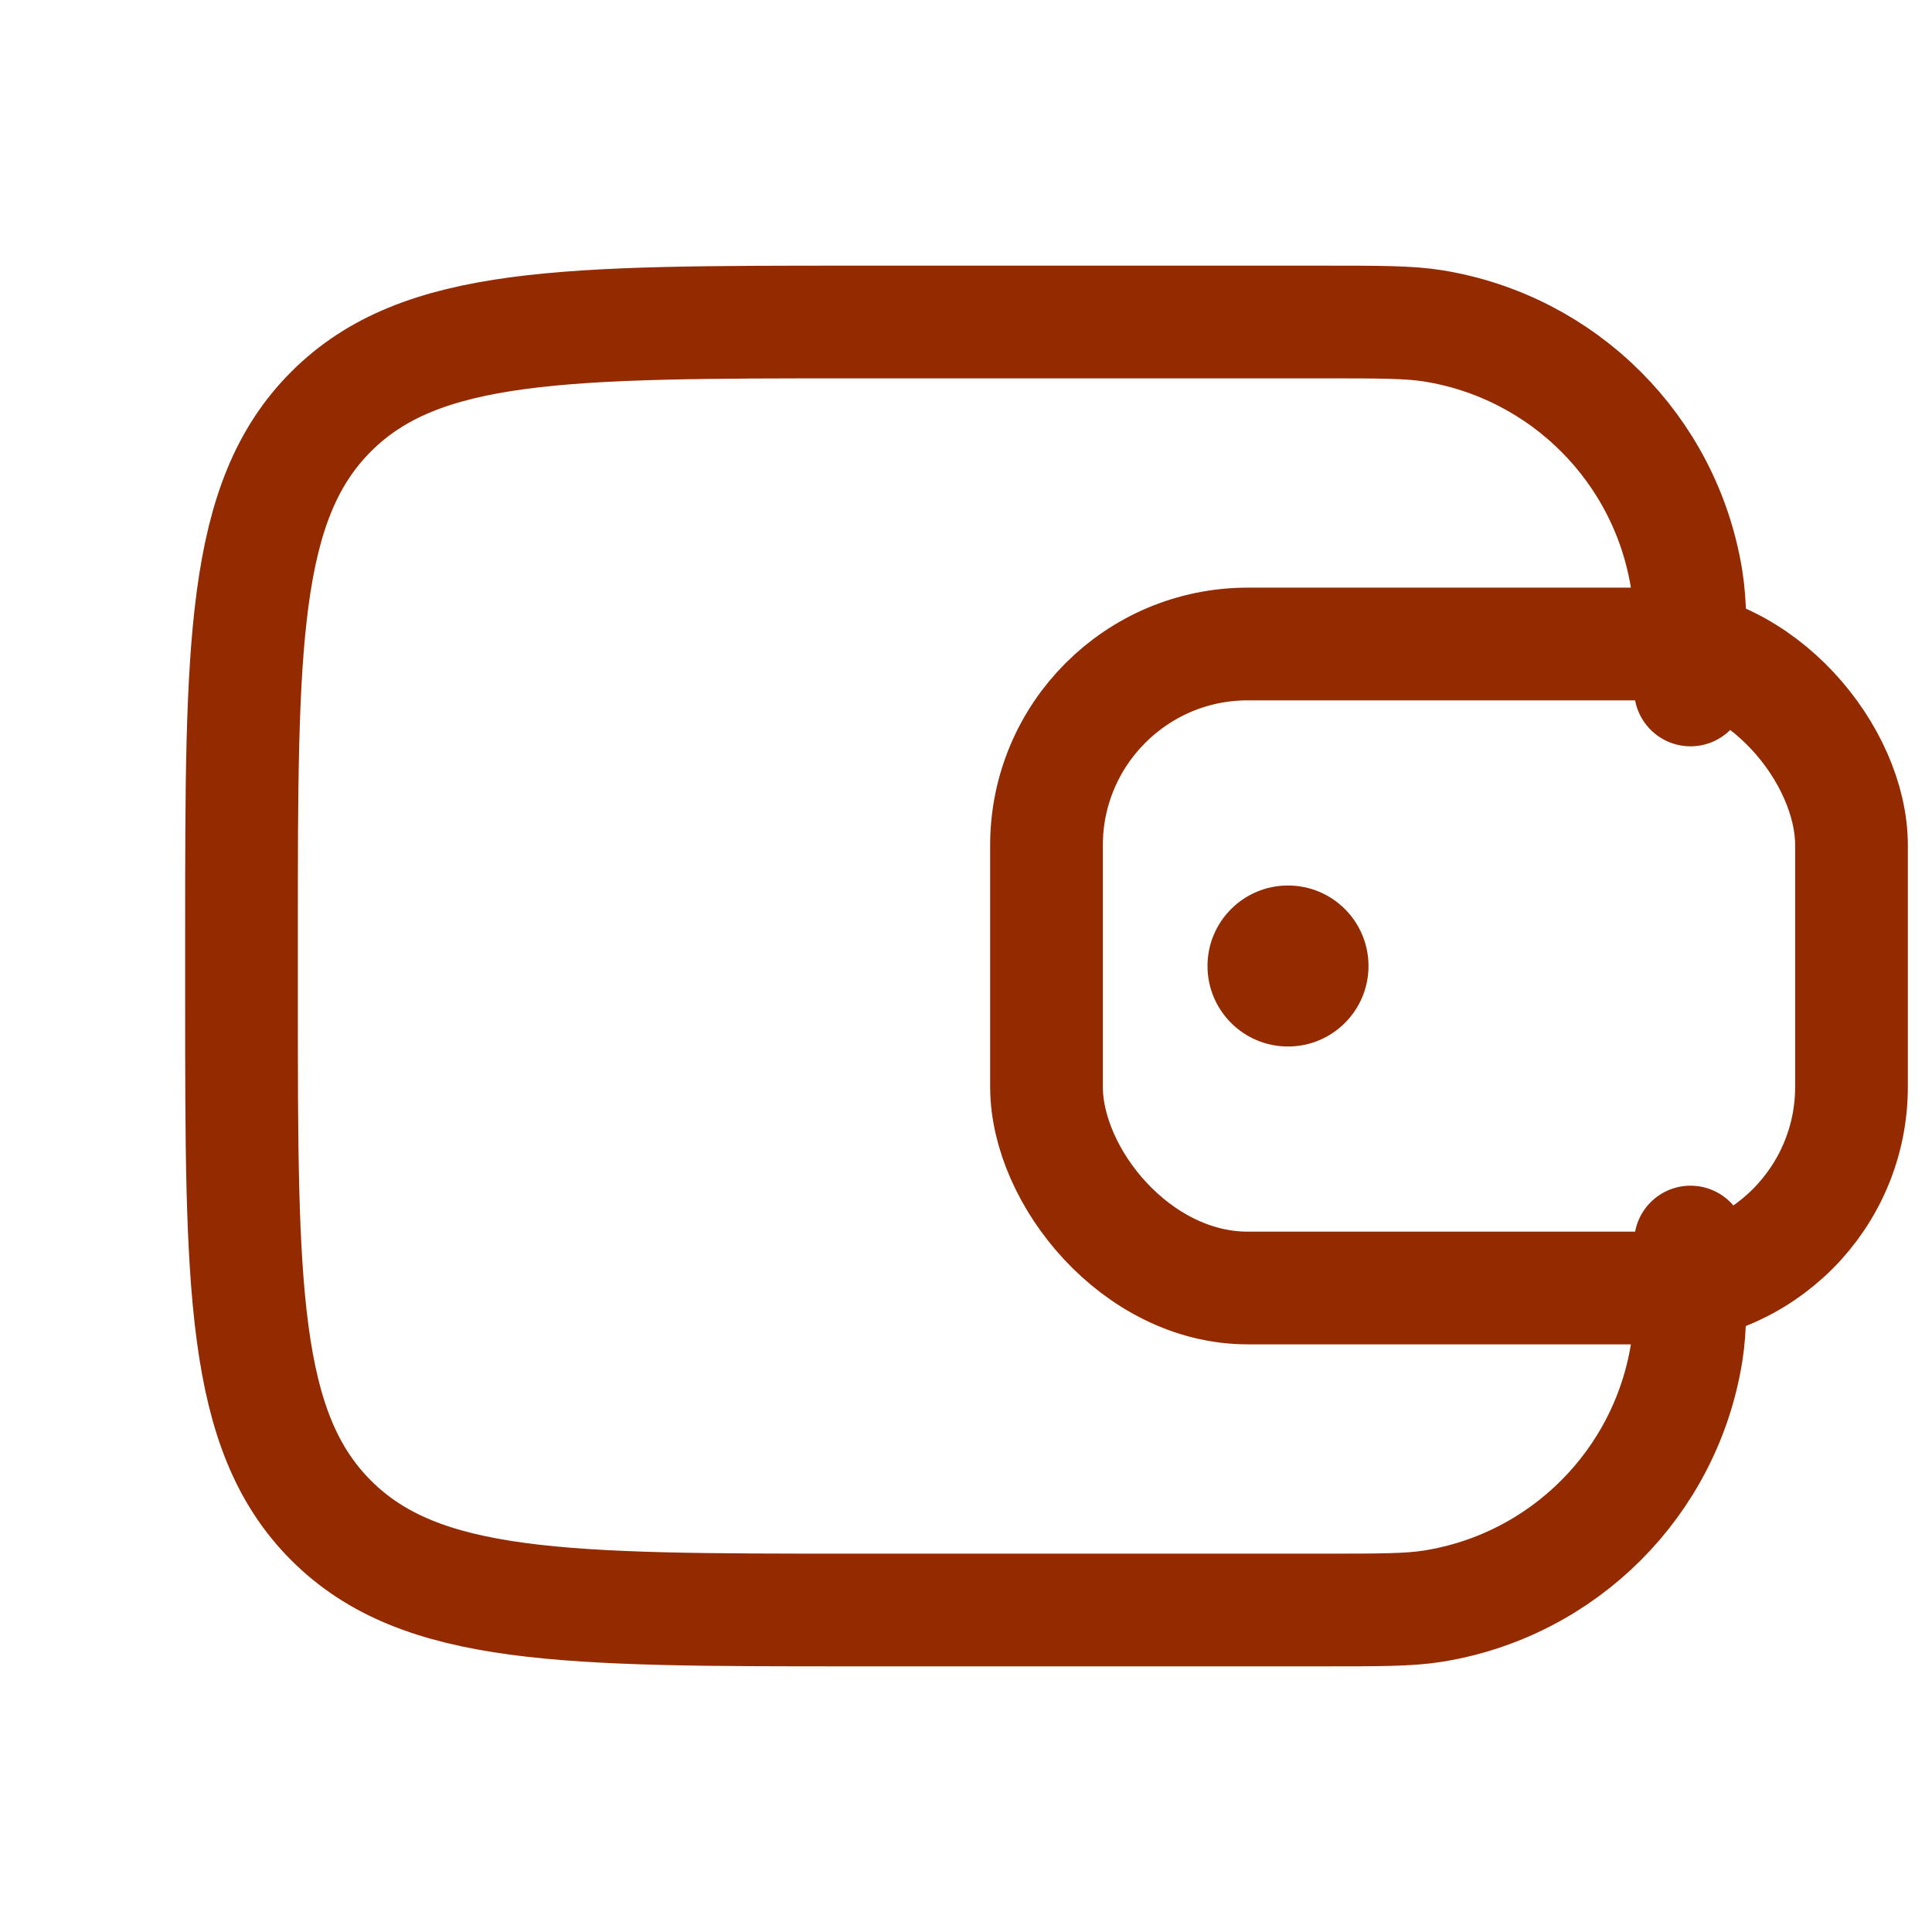 <svg width="25" height="25" viewBox="0 0 24 24" fill="none" xmlns="http://www.w3.org/2000/svg">
<path d="M21 8.571V8.571C21 7.855 21 7.496 20.952 7.197C20.692 5.578 19.422 4.309 17.803 4.048C17.504 4 17.145 4 16.429 4H10.6C7.017 4 5.226 4 4.113 5.113C3 6.226 3 8.017 3 11.6V12.4C3 15.983 3 17.774 4.113 18.887C5.226 20 7.017 20 10.6 20H16.429C17.145 20 17.504 20 17.803 19.952C19.422 19.692 20.692 18.422 20.952 16.803C21 16.504 21 16.145 21 15.429V15.429" stroke="#942a00" stroke-width="1.4" stroke-linecap="round" stroke-linejoin="round"/>
<rect x="13" y="8" width="10" height="8" rx="2.5" stroke="#942a00" stroke-width="1.4" stroke-linecap="round" stroke-linejoin="round"/>
<circle cx="16" cy="12" r="1" fill="#942a00"/>
</svg>
